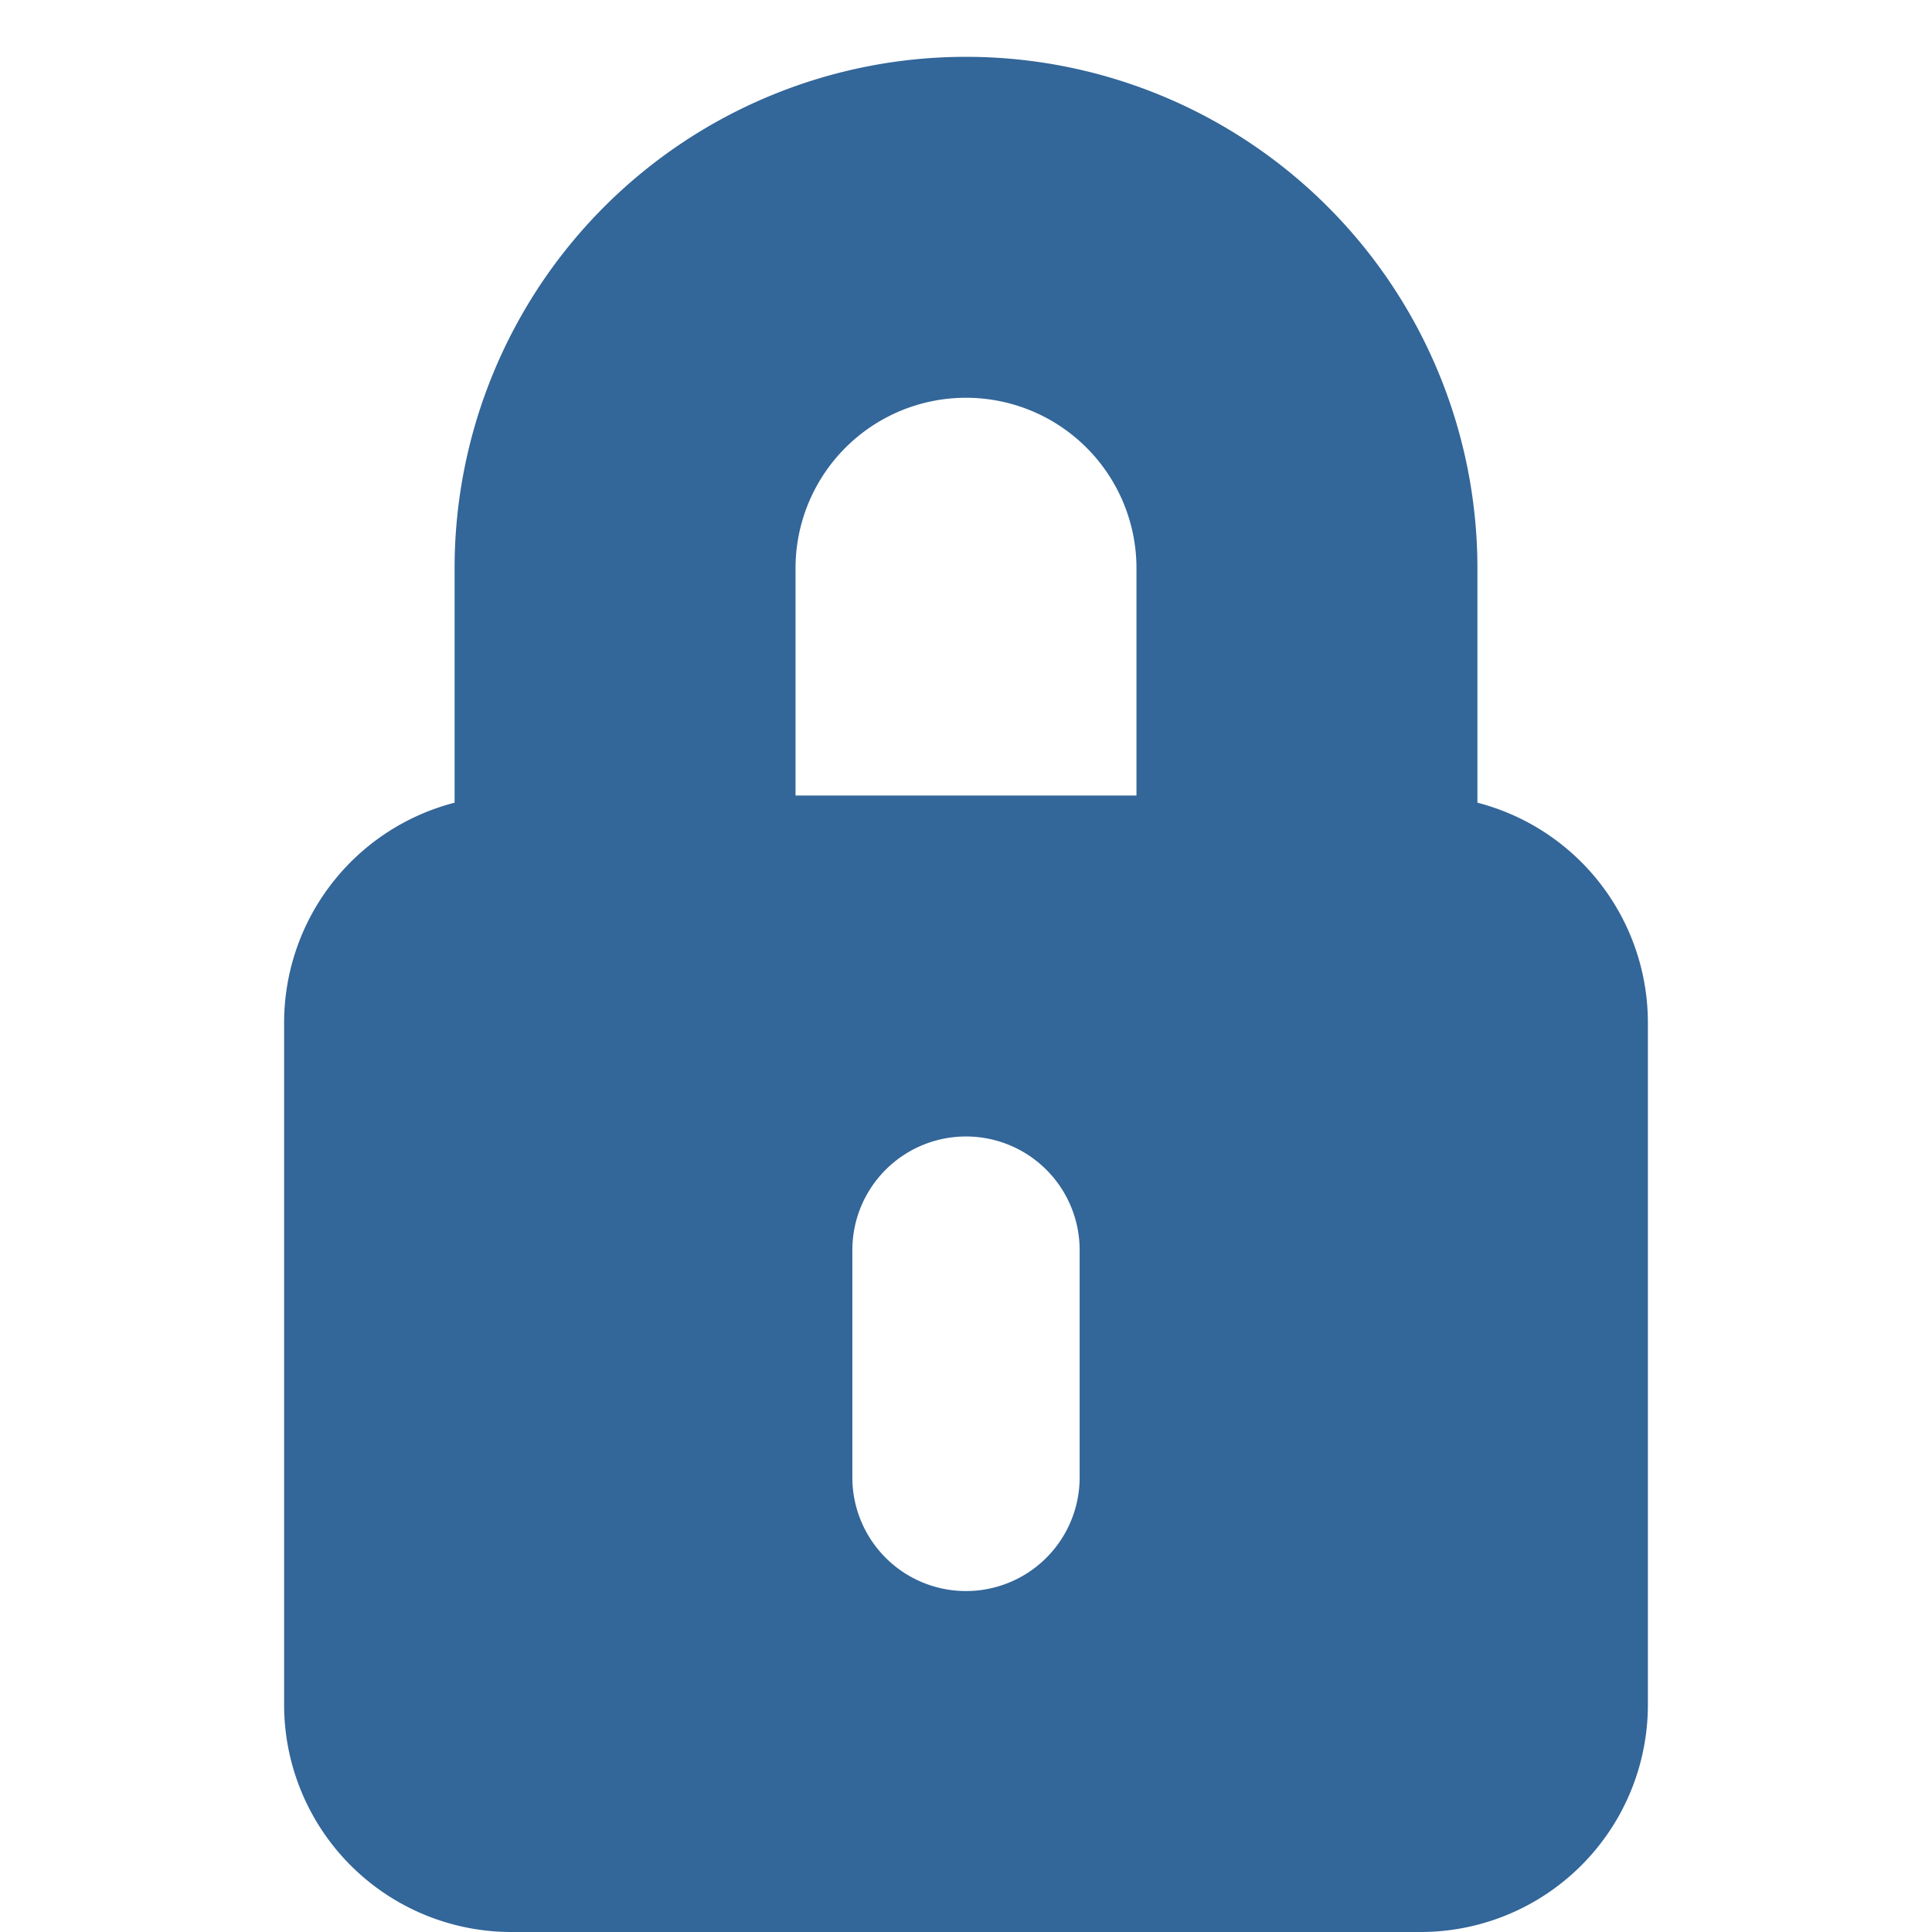 <svg xmlns="http://www.w3.org/2000/svg" width="16" height="16" fill="none" viewBox="-2.5 0 17 17"><path fill="#369" fill-rule="evenodd" d="M1.5 7.063V5a4.5 4.5 0 0 1 9 0v2.063A2 2 0 0 1 12 9v6a2 2 0 0 1-2 2H2a2 2 0 0 1-2-2V9a2 2 0 0 1 1.5-1.937zM7.5 7V5a1.5 1.5 0 0 0-3 0v2h3zM6 10a1 1 0 0 0-1 1v2a1 1 0 1 0 2 0v-2a1 1 0 0 0-1-1z" clip-rule="evenodd"/></svg>